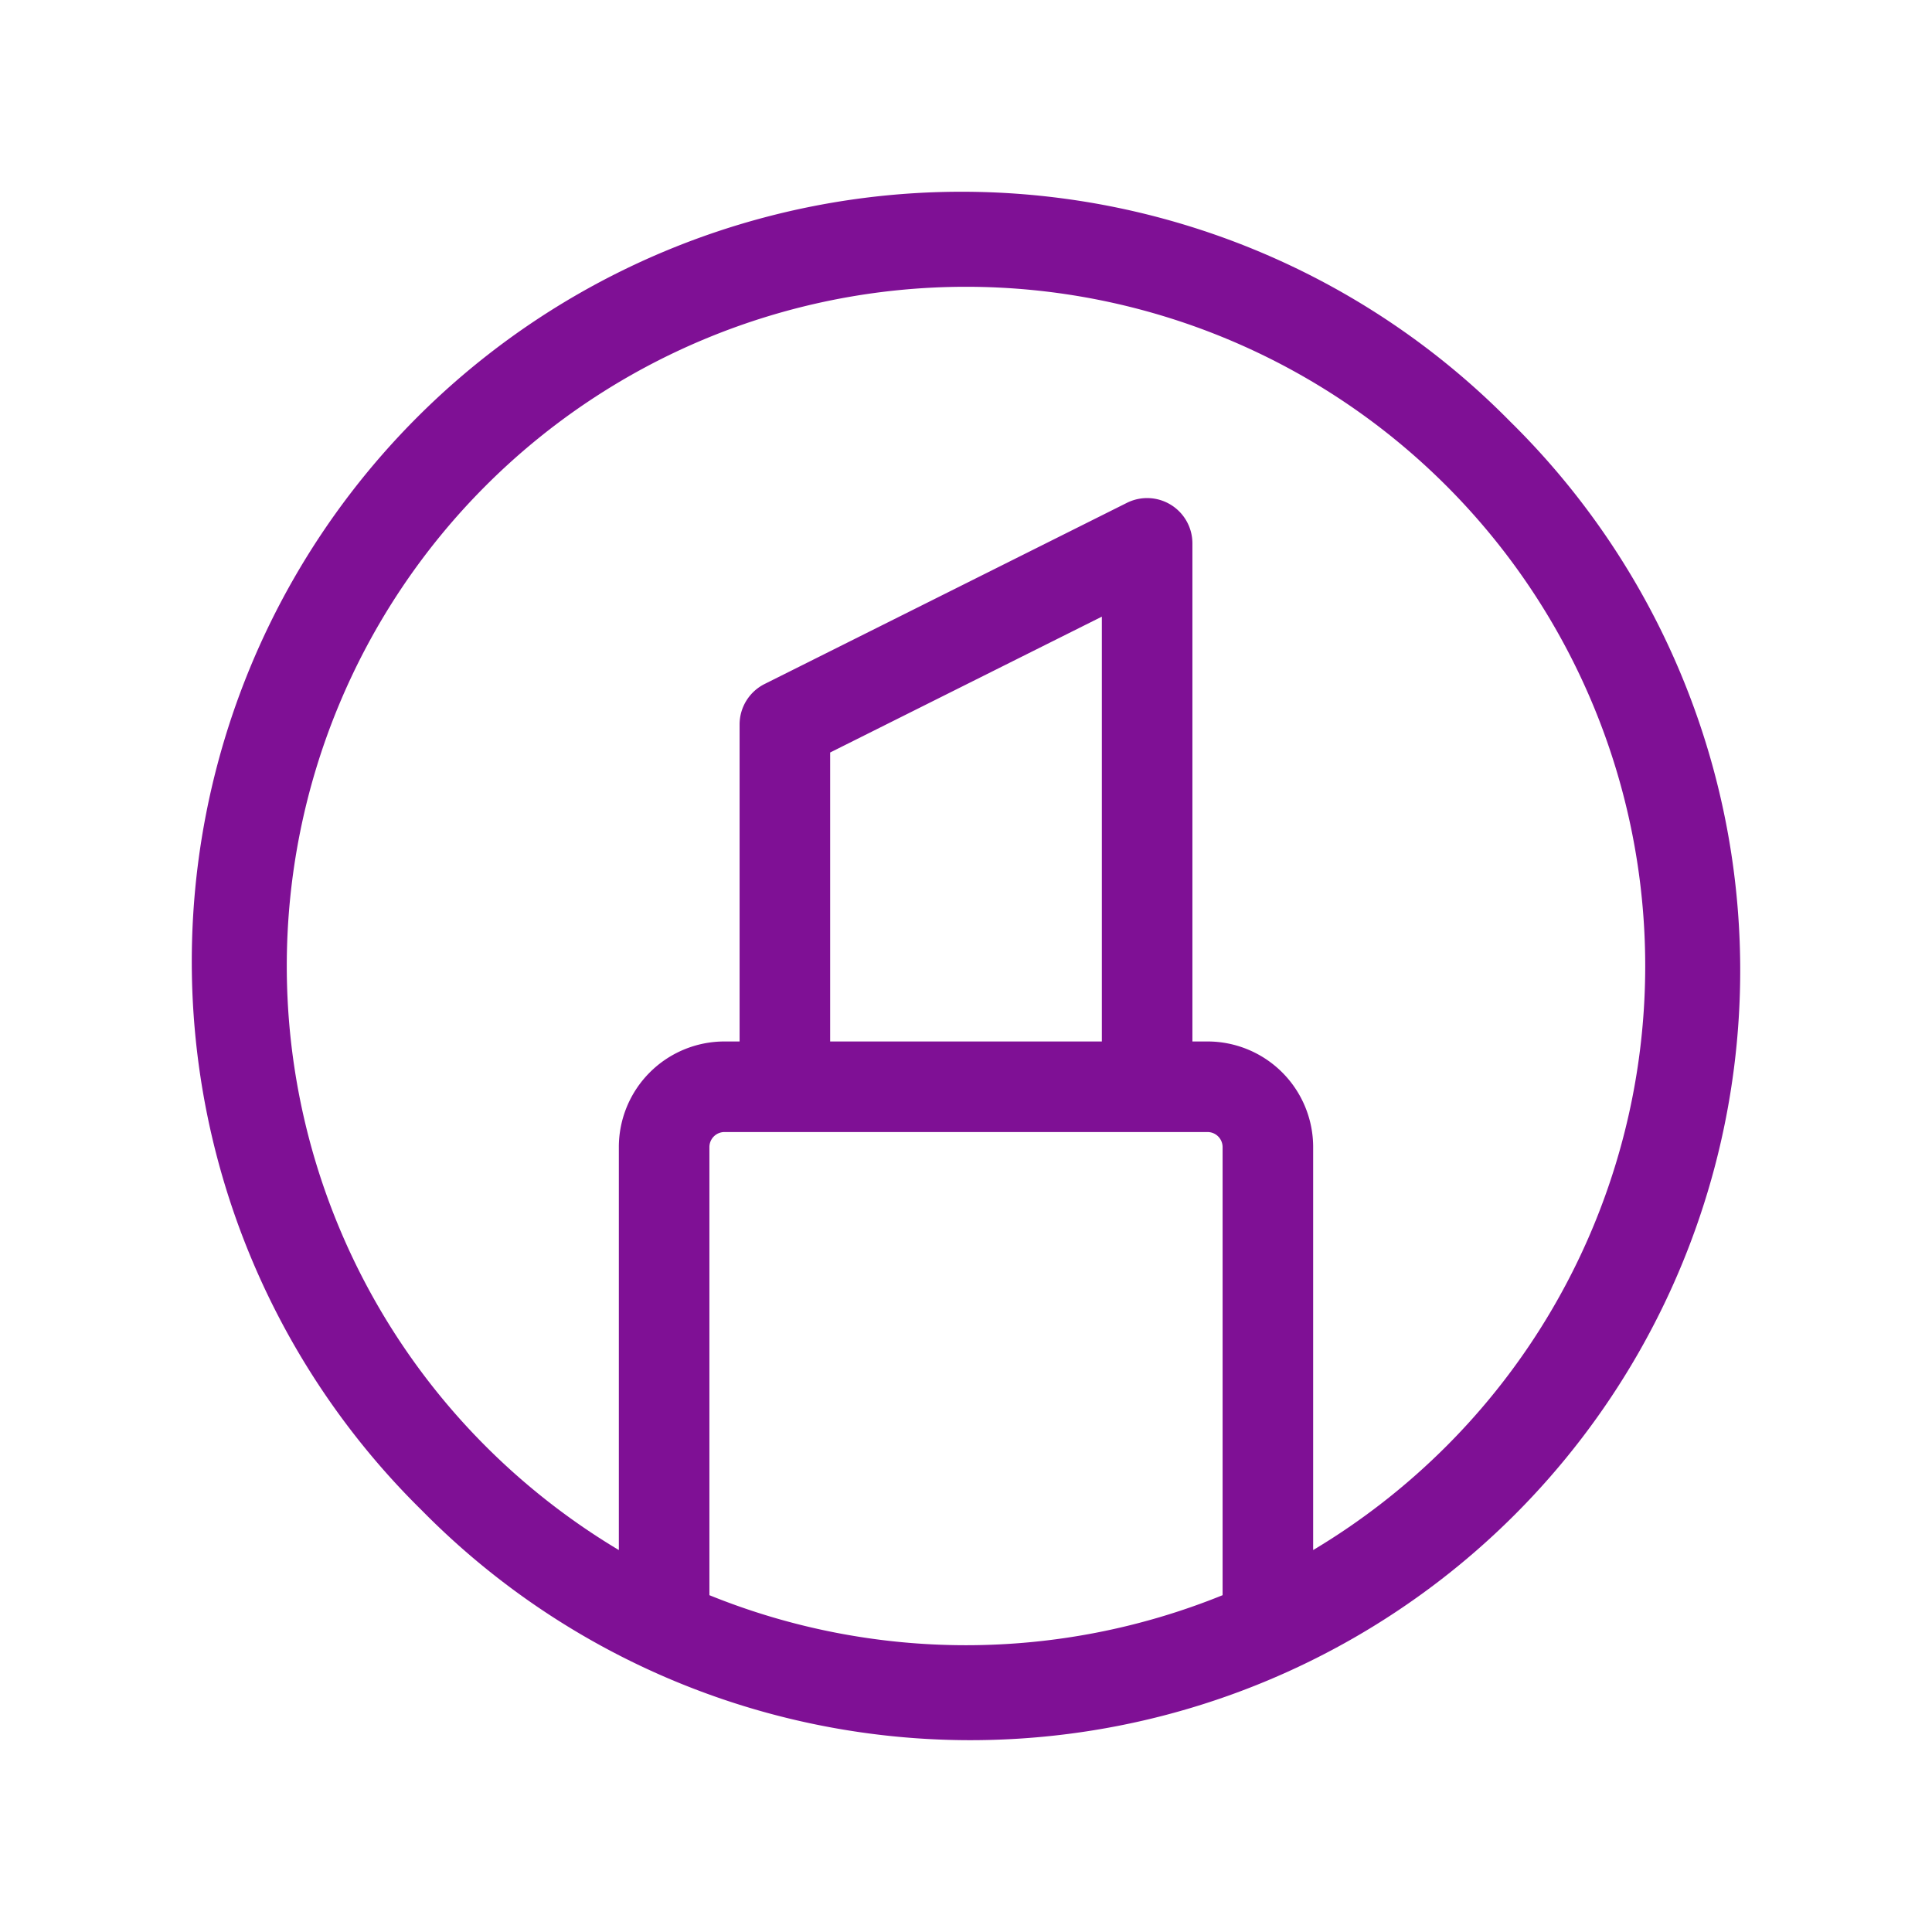 <svg xmlns="http://www.w3.org/2000/svg" width="32" height="32" fill="#7f1095" viewBox="0 0 256 256"><path d="M200.12,55.87A102,102,0,1,0,55.88,200.12,102,102,0,1,0,200.12,55.87ZM94,211.37V152a2,2,0,0,1,2-2h64a2,2,0,0,1,2,2v59.37a90.49,90.49,0,0,1-68,0ZM146,138H110V99.71l36-18Zm45.64,53.64h0A90.93,90.93,0,0,1,174,205.39V152a14,14,0,0,0-14-14h-2V72a6,6,0,0,0-8.68-5.37l-48,24A6,6,0,0,0,98,96v42H96a14,14,0,0,0-14,14v53.39a90.93,90.93,0,0,1-17.64-13.75,90,90,0,1,1,127.28,0Z"></path></svg>